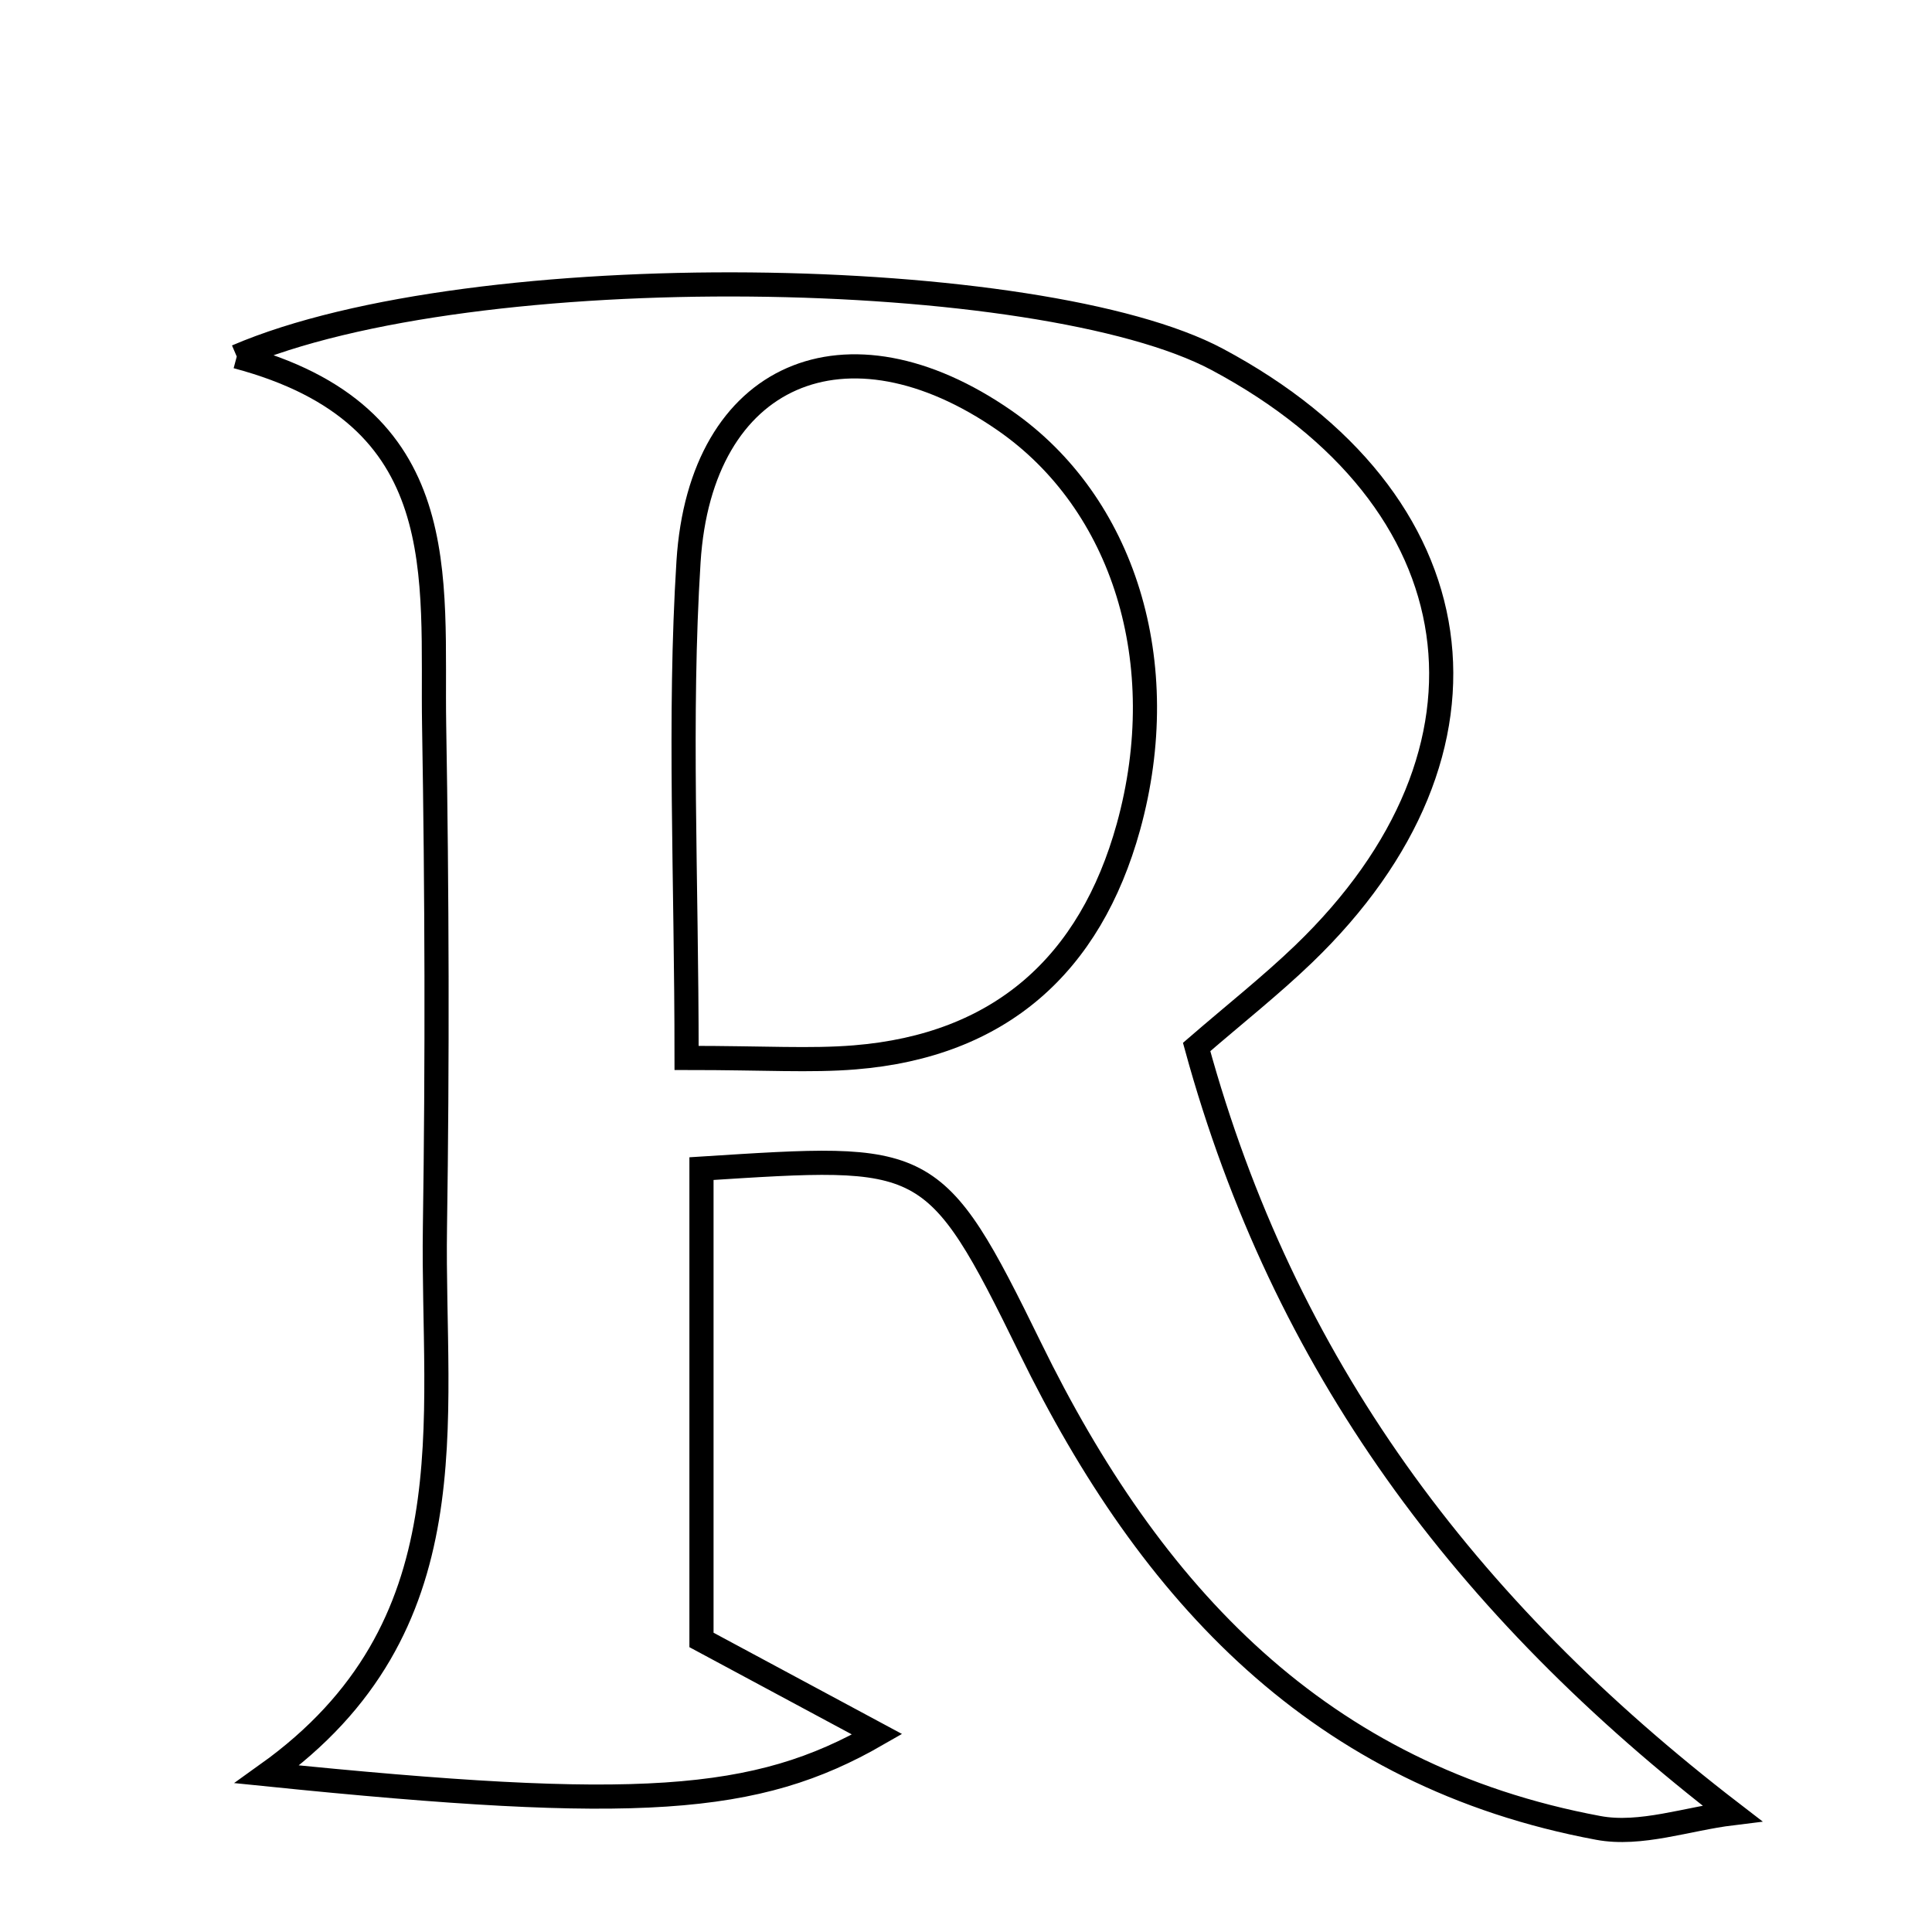 <svg xmlns="http://www.w3.org/2000/svg" viewBox="0.0 0.0 24.0 24.0" height="200px" width="200px"><path fill="none" stroke="black" stroke-width=".3" stroke-opacity="1.0"  filling="0" d="M2.941 4.429 C5.896 3.16 12.94 3.3 15.122 4.465 C18.377 6.203 18.83 9.319 16.19 11.855 C15.788 12.241 15.349 12.588 14.865 13.006 C15.946 16.948 18.18 19.959 21.517 22.525 C20.961 22.593 20.38 22.805 19.855 22.707 C16.391 22.062 14.293 19.804 12.801 16.752 C11.601 14.3 11.523 14.339 8.714 14.517 C8.714 16.422 8.714 18.346 8.714 20.372 C9.428 20.756 10.151 21.143 10.896 21.544 C9.396 22.407 7.923 22.511 3.318 22.041 C5.873 20.214 5.366 17.655 5.403 15.247 C5.434 13.169 5.428 11.09 5.393 9.012 C5.362 7.167 5.669 5.154 2.941 4.429"></path>
<path fill="none" stroke="black" stroke-width=".3" stroke-opacity="1.0"  filling="0" d="M12.479 5.223 C13.958 6.248 14.581 8.234 14.018 10.271 C13.543 11.986 12.422 12.989 10.618 13.135 C10.066 13.18 9.508 13.142 8.529 13.142 C8.529 10.88 8.431 8.922 8.553 6.978 C8.702 4.627 10.517 3.863 12.479 5.223"></path></svg>